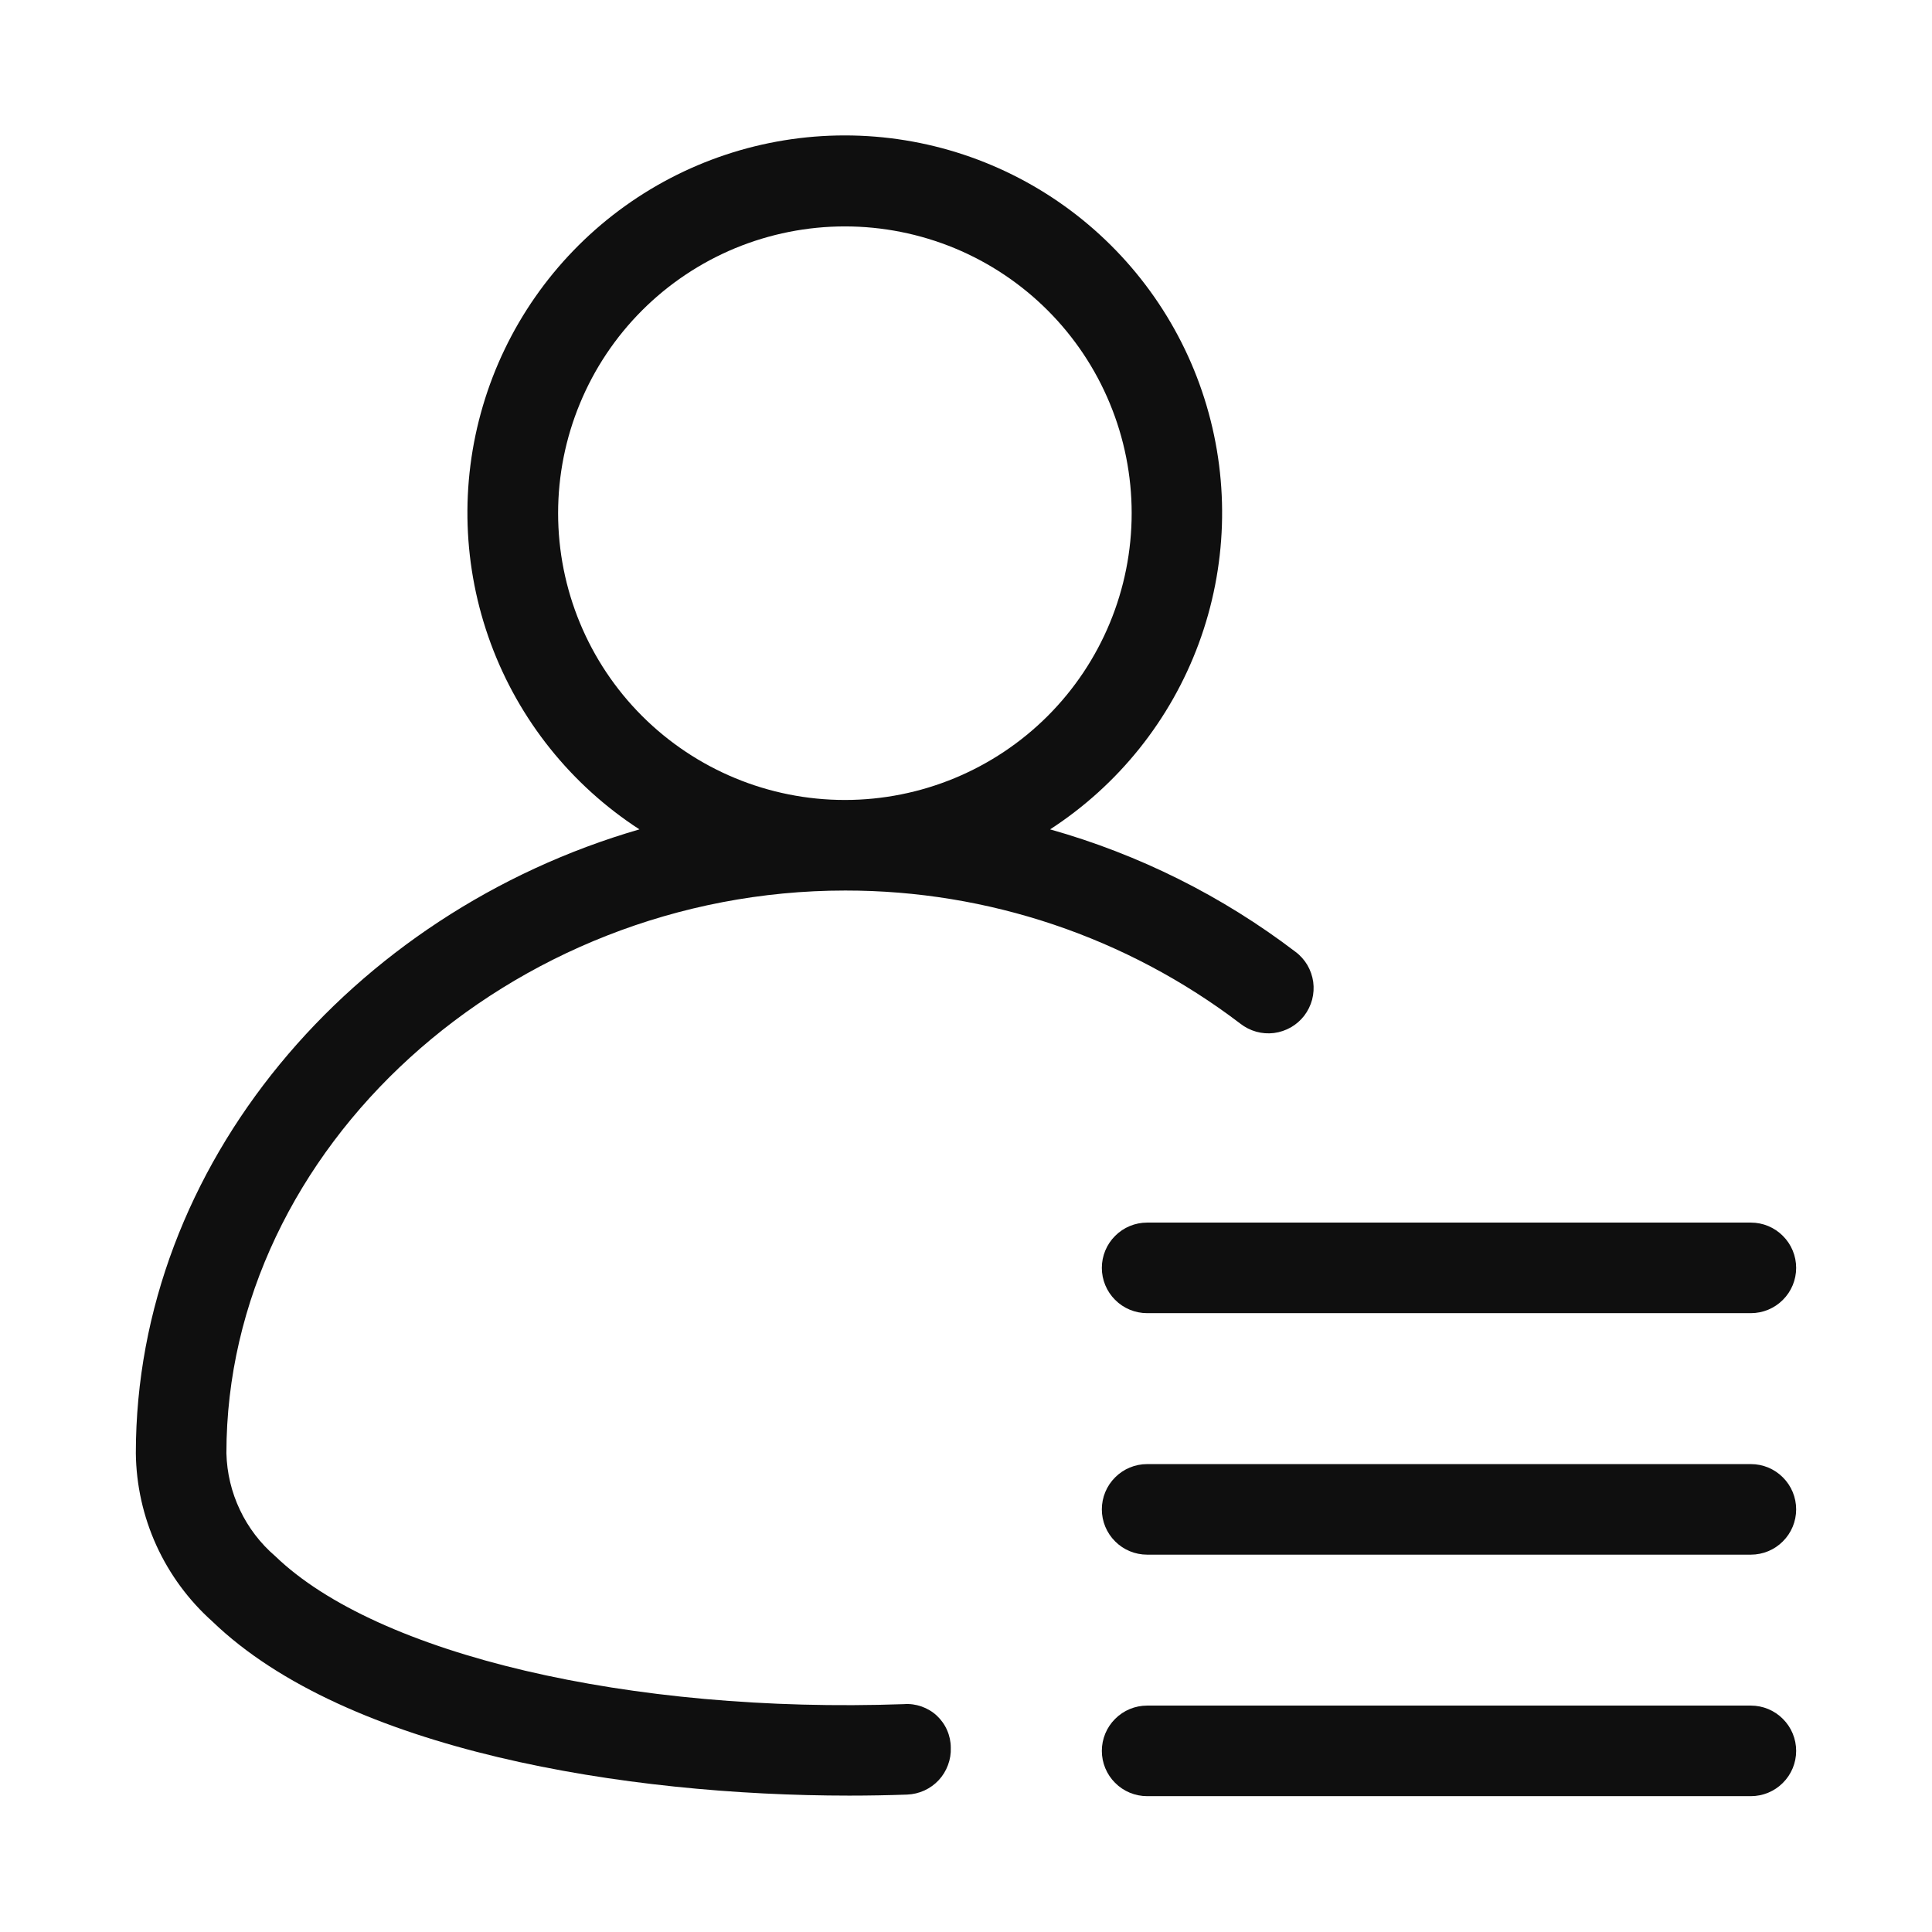 <svg width="32" height="32" viewBox="0 0 32 32" fill="none" xmlns="http://www.w3.org/2000/svg">
<path d="M18.25 21C18.25 21.199 18.329 21.39 18.47 21.53C18.61 21.671 18.801 21.75 19 21.75H29C29.199 21.75 29.39 21.671 29.53 21.53C29.671 21.39 29.75 21.199 29.75 21C29.75 20.801 29.671 20.61 29.53 20.47C29.39 20.329 29.199 20.25 29 20.25H19C18.801 20.25 18.61 20.329 18.47 20.47C18.329 20.61 18.25 20.801 18.25 21ZM29 24.25H19C18.801 24.25 18.61 24.329 18.47 24.47C18.329 24.61 18.25 24.801 18.25 25C18.25 25.199 18.329 25.39 18.47 25.53C18.61 25.671 18.801 25.75 19 25.75H29C29.199 25.75 29.39 25.671 29.53 25.53C29.671 25.39 29.75 25.199 29.75 25C29.75 24.801 29.671 24.61 29.53 24.47C29.39 24.329 29.199 24.25 29 24.25ZM29 28.25H19C18.801 28.25 18.61 28.329 18.47 28.47C18.329 28.61 18.25 28.801 18.25 29C18.25 29.199 18.329 29.39 18.47 29.53C18.61 29.671 18.801 29.75 19 29.75H29C29.199 29.75 29.39 29.671 29.53 29.53C29.671 29.39 29.75 29.199 29.75 29C29.75 28.801 29.671 28.61 29.53 28.47C29.39 28.329 29.199 28.25 29 28.25Z" fill="#0F0F0F"/>
<path d="M14.97 28.226C10.438 28.386 6.249 27.406 4.56 25.776C4.313 25.564 4.113 25.303 3.974 25.009C3.834 24.715 3.758 24.395 3.75 24.07C3.75 19.019 8.444 14.75 14 14.75C16.364 14.748 18.663 15.522 20.544 16.955C20.622 17.016 20.711 17.061 20.807 17.088C20.903 17.115 21.003 17.122 21.101 17.11C21.2 17.097 21.295 17.065 21.381 17.016C21.467 16.967 21.542 16.901 21.603 16.822C21.663 16.743 21.707 16.653 21.733 16.557C21.758 16.461 21.764 16.361 21.751 16.263C21.737 16.165 21.704 16.07 21.654 15.984C21.603 15.899 21.537 15.824 21.457 15.765C20.242 14.839 18.863 14.151 17.393 13.737C18.524 13.003 19.388 11.924 19.855 10.659C20.322 9.394 20.368 8.013 19.985 6.72C19.603 5.427 18.812 4.293 17.732 3.486C16.652 2.679 15.34 2.243 13.992 2.243C12.644 2.243 11.332 2.679 10.252 3.486C9.172 4.293 8.381 5.427 7.999 6.72C7.616 8.013 7.662 9.394 8.129 10.659C8.596 11.924 9.46 13.003 10.591 13.737C5.823 15.118 2.25 19.291 2.25 24.07C2.256 24.597 2.372 25.117 2.59 25.597C2.809 26.077 3.125 26.506 3.518 26.857C5.743 29.002 10.385 29.741 14.066 29.741C14.395 29.741 14.715 29.735 15.026 29.724C15.124 29.72 15.221 29.697 15.311 29.656C15.4 29.615 15.481 29.557 15.548 29.485C15.615 29.413 15.667 29.328 15.701 29.236C15.736 29.143 15.752 29.045 15.748 28.947C15.748 28.847 15.727 28.749 15.687 28.658C15.648 28.567 15.589 28.485 15.517 28.417C15.444 28.349 15.357 28.298 15.264 28.265C15.17 28.232 15.07 28.218 14.971 28.226H14.97ZM9.244 8.5C9.244 7.876 9.367 7.258 9.606 6.682C9.844 6.106 10.194 5.582 10.635 5.141C11.076 4.7 11.6 4.35 12.176 4.111C12.753 3.873 13.37 3.75 13.994 3.75C14.618 3.75 15.235 3.873 15.812 4.111C16.388 4.35 16.912 4.7 17.353 5.141C17.794 5.582 18.144 6.106 18.382 6.682C18.621 7.258 18.744 7.876 18.744 8.5C18.744 9.76 18.244 10.968 17.353 11.859C16.462 12.749 15.254 13.25 13.994 13.25C12.734 13.25 11.526 12.749 10.635 11.859C9.744 10.968 9.244 9.76 9.244 8.5Z" fill="#0F0F0F"/>
</svg>
